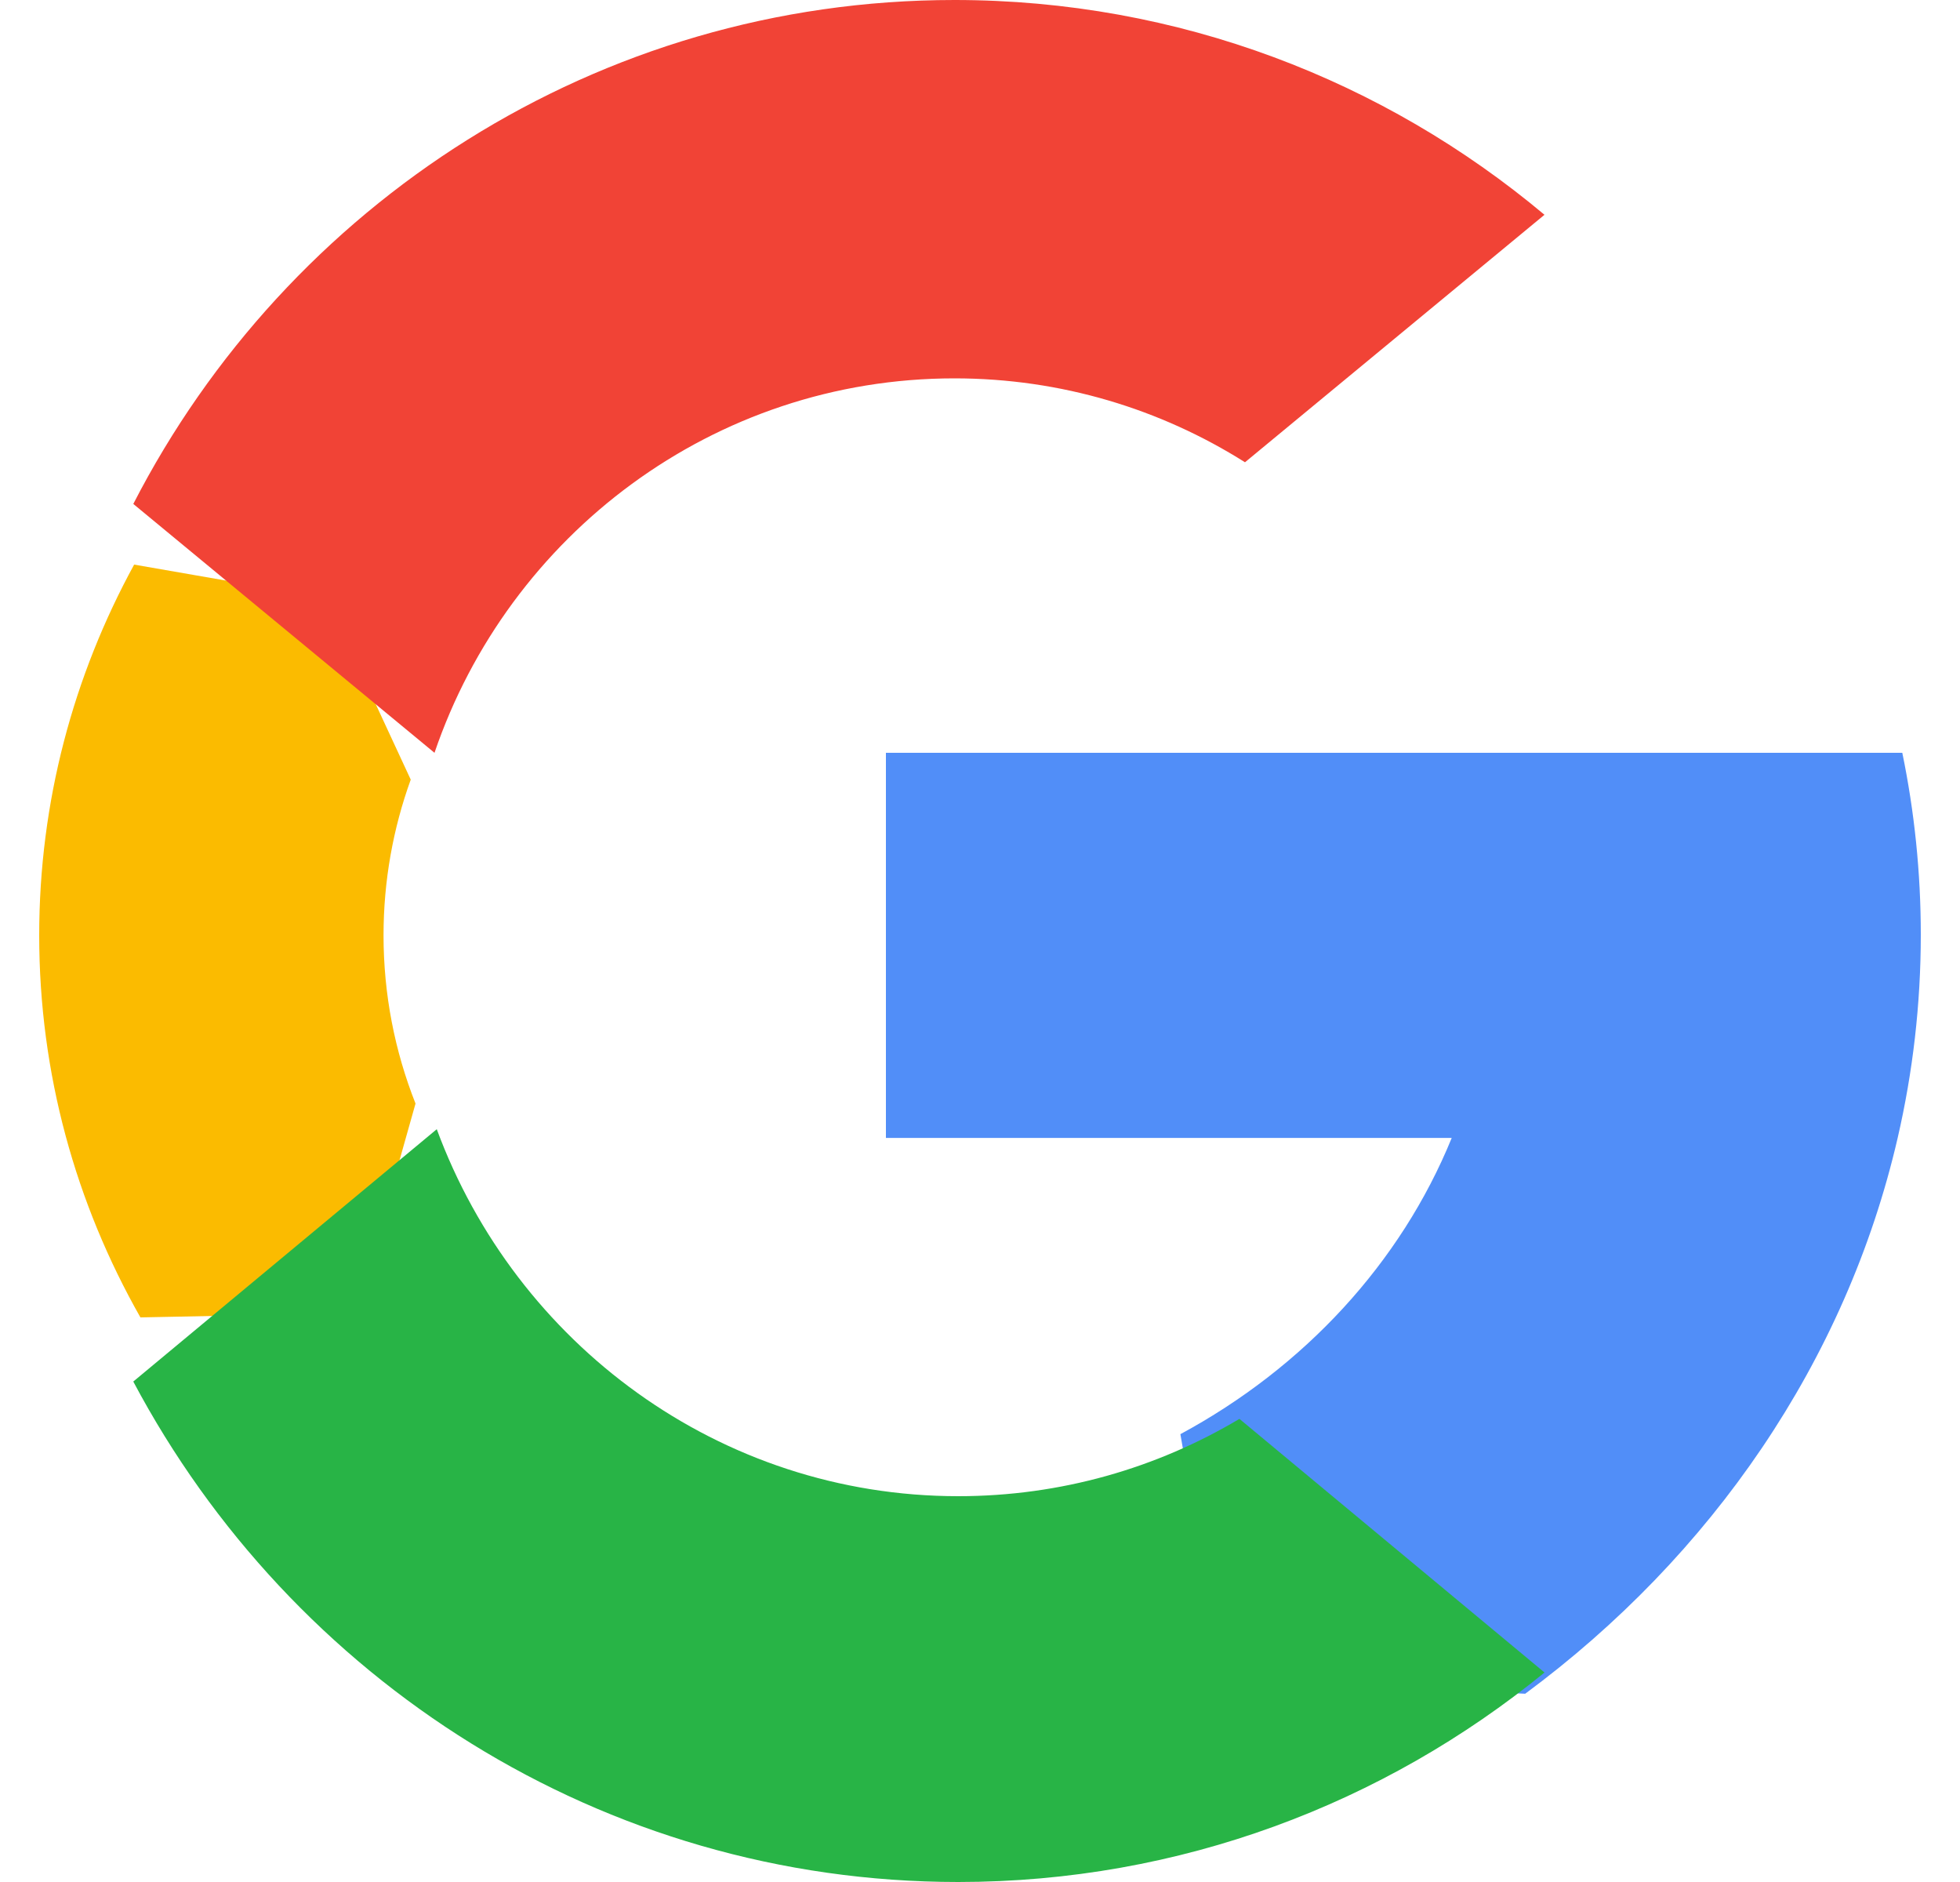 <svg width="25" height="24" viewBox="0 0 25 24" fill="none" xmlns="http://www.w3.org/2000/svg">
<g clip-path="url(#clip0_409_5213)">
<path d="M5.3 14.073L4.546 16.745L1.791 16.8C0.967 15.35 0.5 13.691 0.5 11.928C0.5 10.223 0.937 8.616 1.711 7.2H1.711L4.165 7.627L5.239 9.942C5.014 10.564 4.892 11.233 4.892 11.928C4.892 12.683 5.036 13.406 5.3 14.073Z" fill="#FBBB00"/>
<path d="M24.264 9.6C24.419 10.351 24.5 11.127 24.5 11.919C24.5 12.808 24.398 13.675 24.205 14.511C23.548 17.357 21.831 19.842 19.453 21.6L19.452 21.599L15.601 21.419L15.056 18.289C16.634 17.438 17.867 16.106 18.517 14.511H11.3V9.6H24.264Z" fill="#518EF8"/>
<path d="M19.7 21.328L19.7 21.329C17.653 23 15.053 24 12.222 24C7.673 24 3.718 21.418 1.7 17.618L5.571 14.4C6.58 17.134 9.177 19.08 12.222 19.08C13.531 19.08 14.757 18.721 15.809 18.094L19.7 21.328Z" fill="#28B446"/>
<path d="M19.7 2.739L15.88 5.895C14.805 5.217 13.535 4.825 12.174 4.825C9.1 4.825 6.488 6.822 5.542 9.6L1.701 6.427H1.7C3.663 2.609 7.616 0 12.174 0C15.035 0 17.658 1.028 19.7 2.739Z" fill="#F14336"/>
</g>
<defs>
<clipPath id="clip0_409_5213">
<rect width="24" height="24" fill="white" transform="translate(0.5)"/>
</clipPath>
</defs>
</svg>

